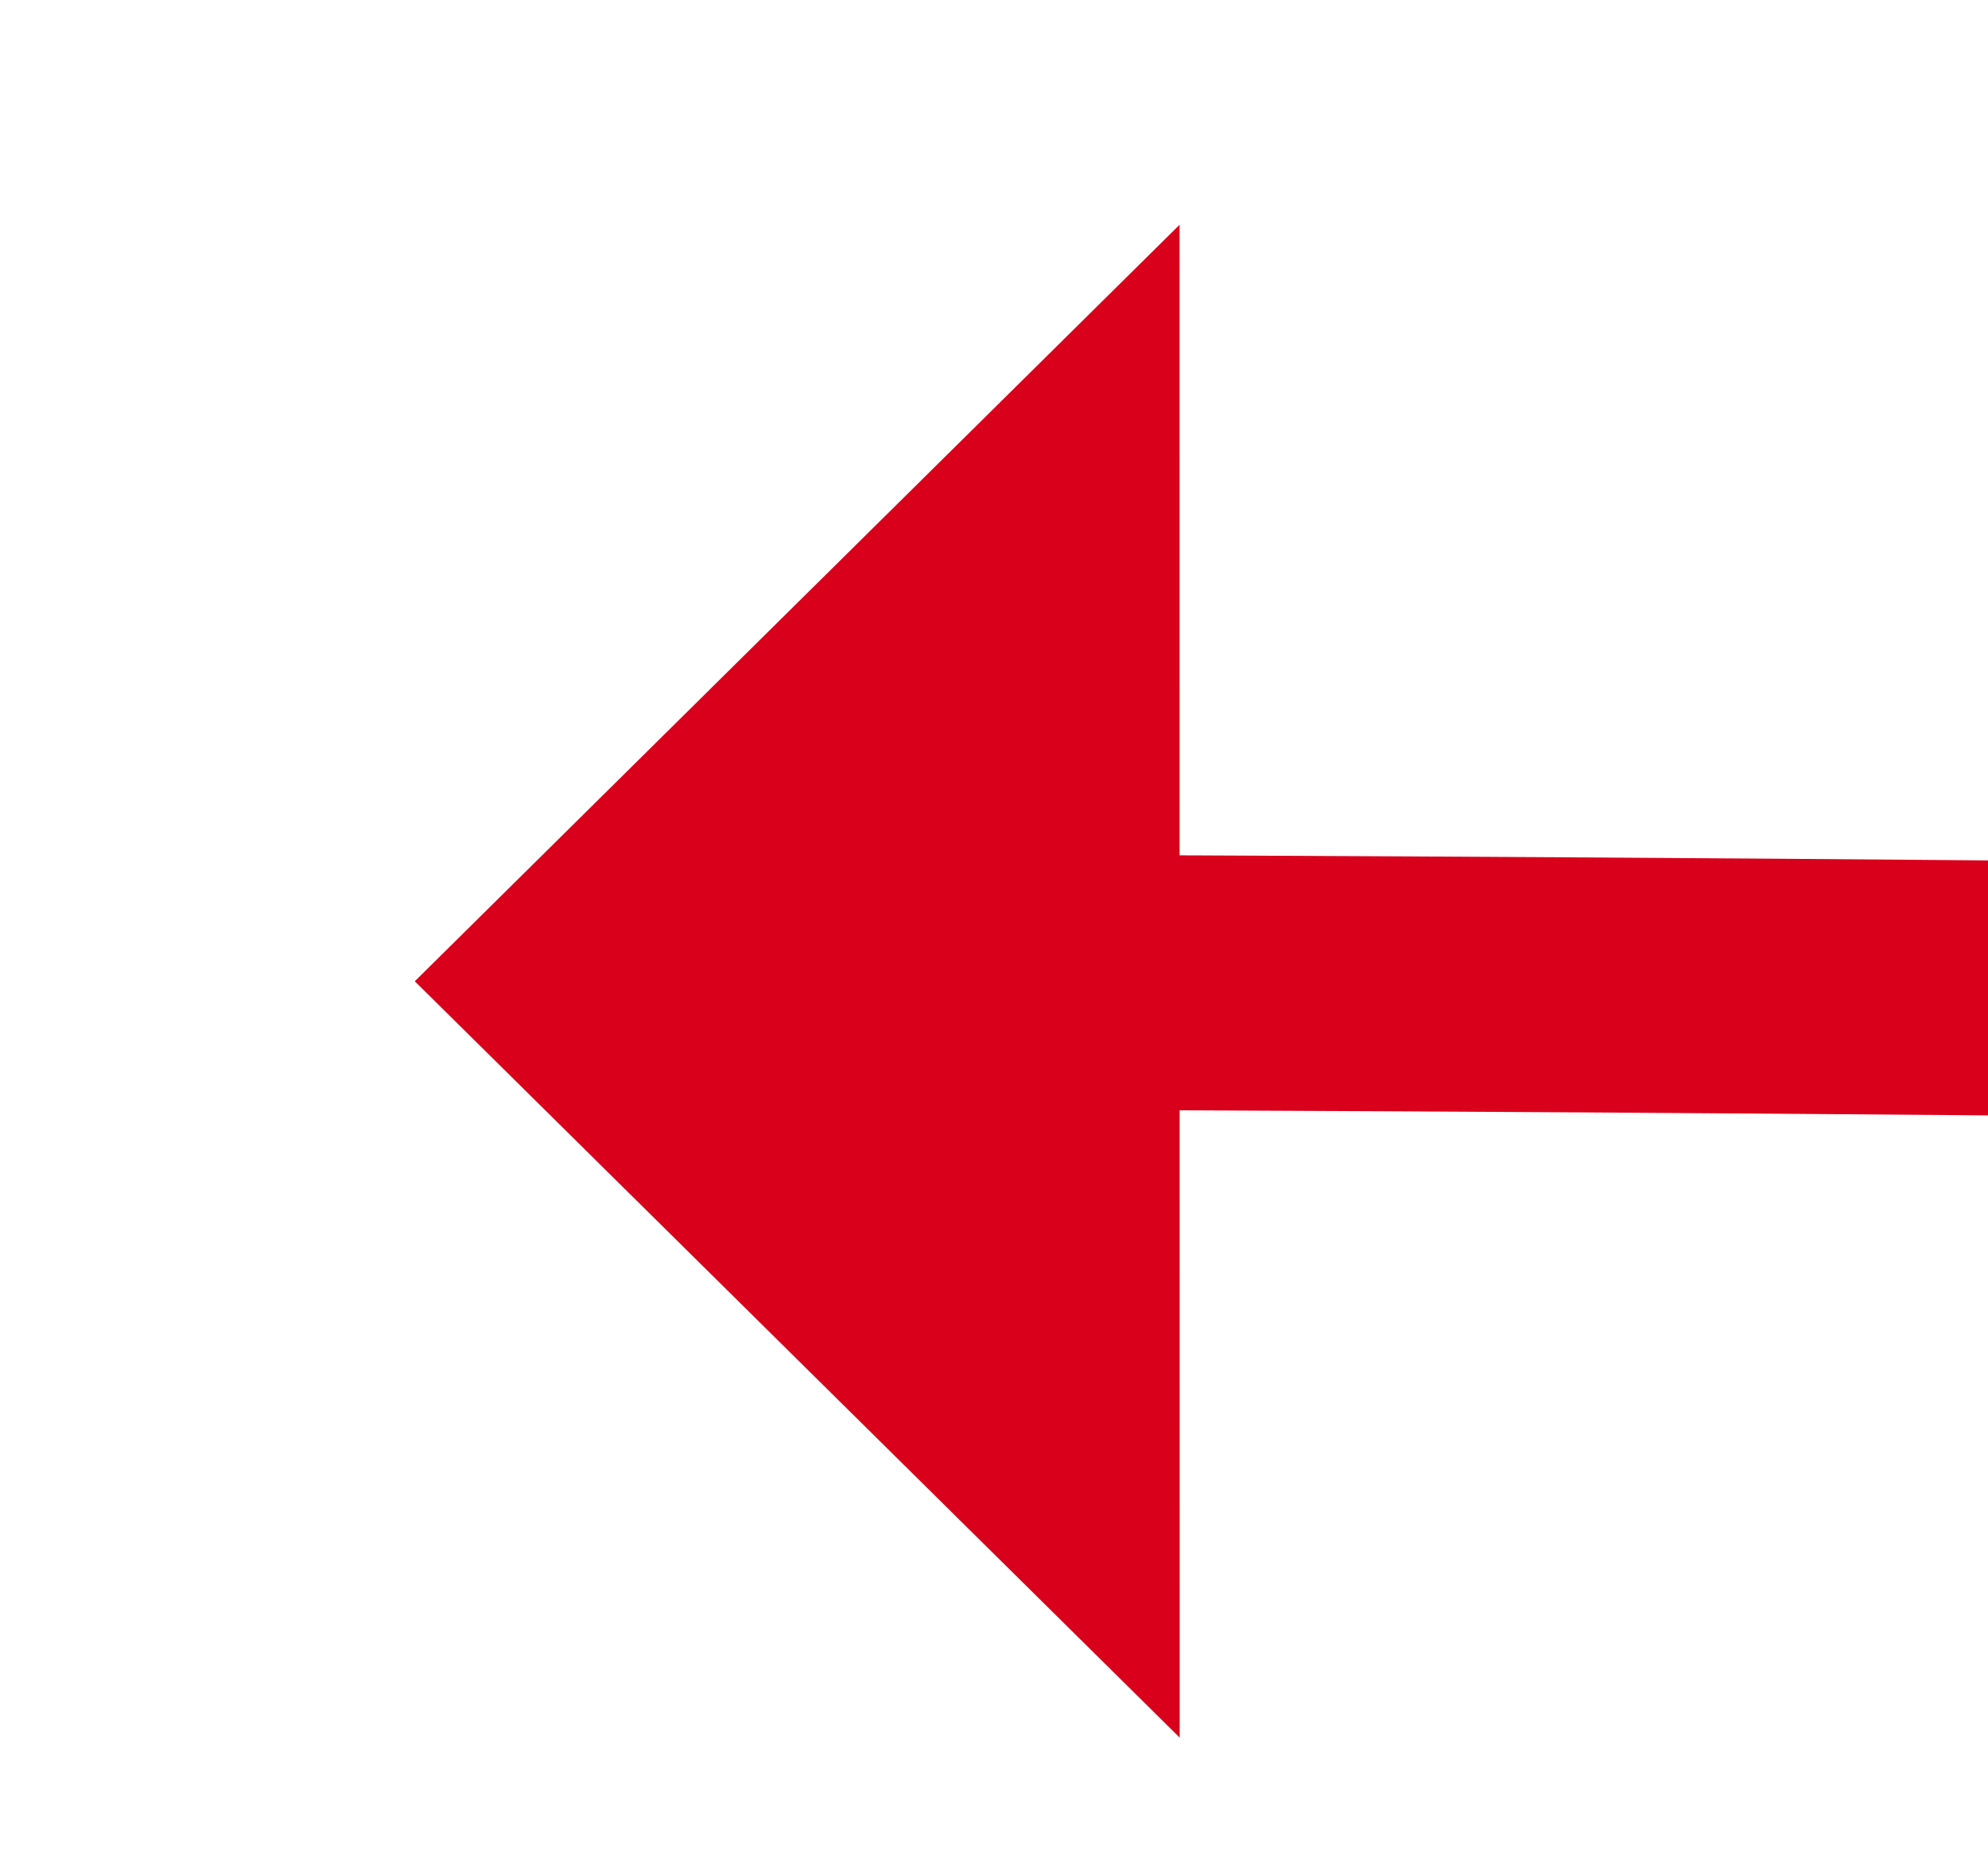﻿<?xml version="1.0" encoding="utf-8"?>
<svg version="1.1" xmlns:xlink="http://www.w3.org/1999/xlink" width="23.403px" height="22px" viewBox="1007.819 1100.696  23.403 22" xmlns="http://www.w3.org/2000/svg">
  <g transform="matrix(0.789 0.615 -0.615 0.789 898.996 -391.888 )">
    <path d="M 1496 840  C 1330.171 903.564  1171.347 994.132  1019.528 1111.705  " stroke-width="3" stroke="#d9001b" fill="none" />
    <path d="M 1015.626 1103.447  L 1014 1116  L 1026.57 1117.485  L 1015.626 1103.447  Z " fill-rule="nonzero" fill="#d9001b" stroke="none" />
  </g>
</svg>